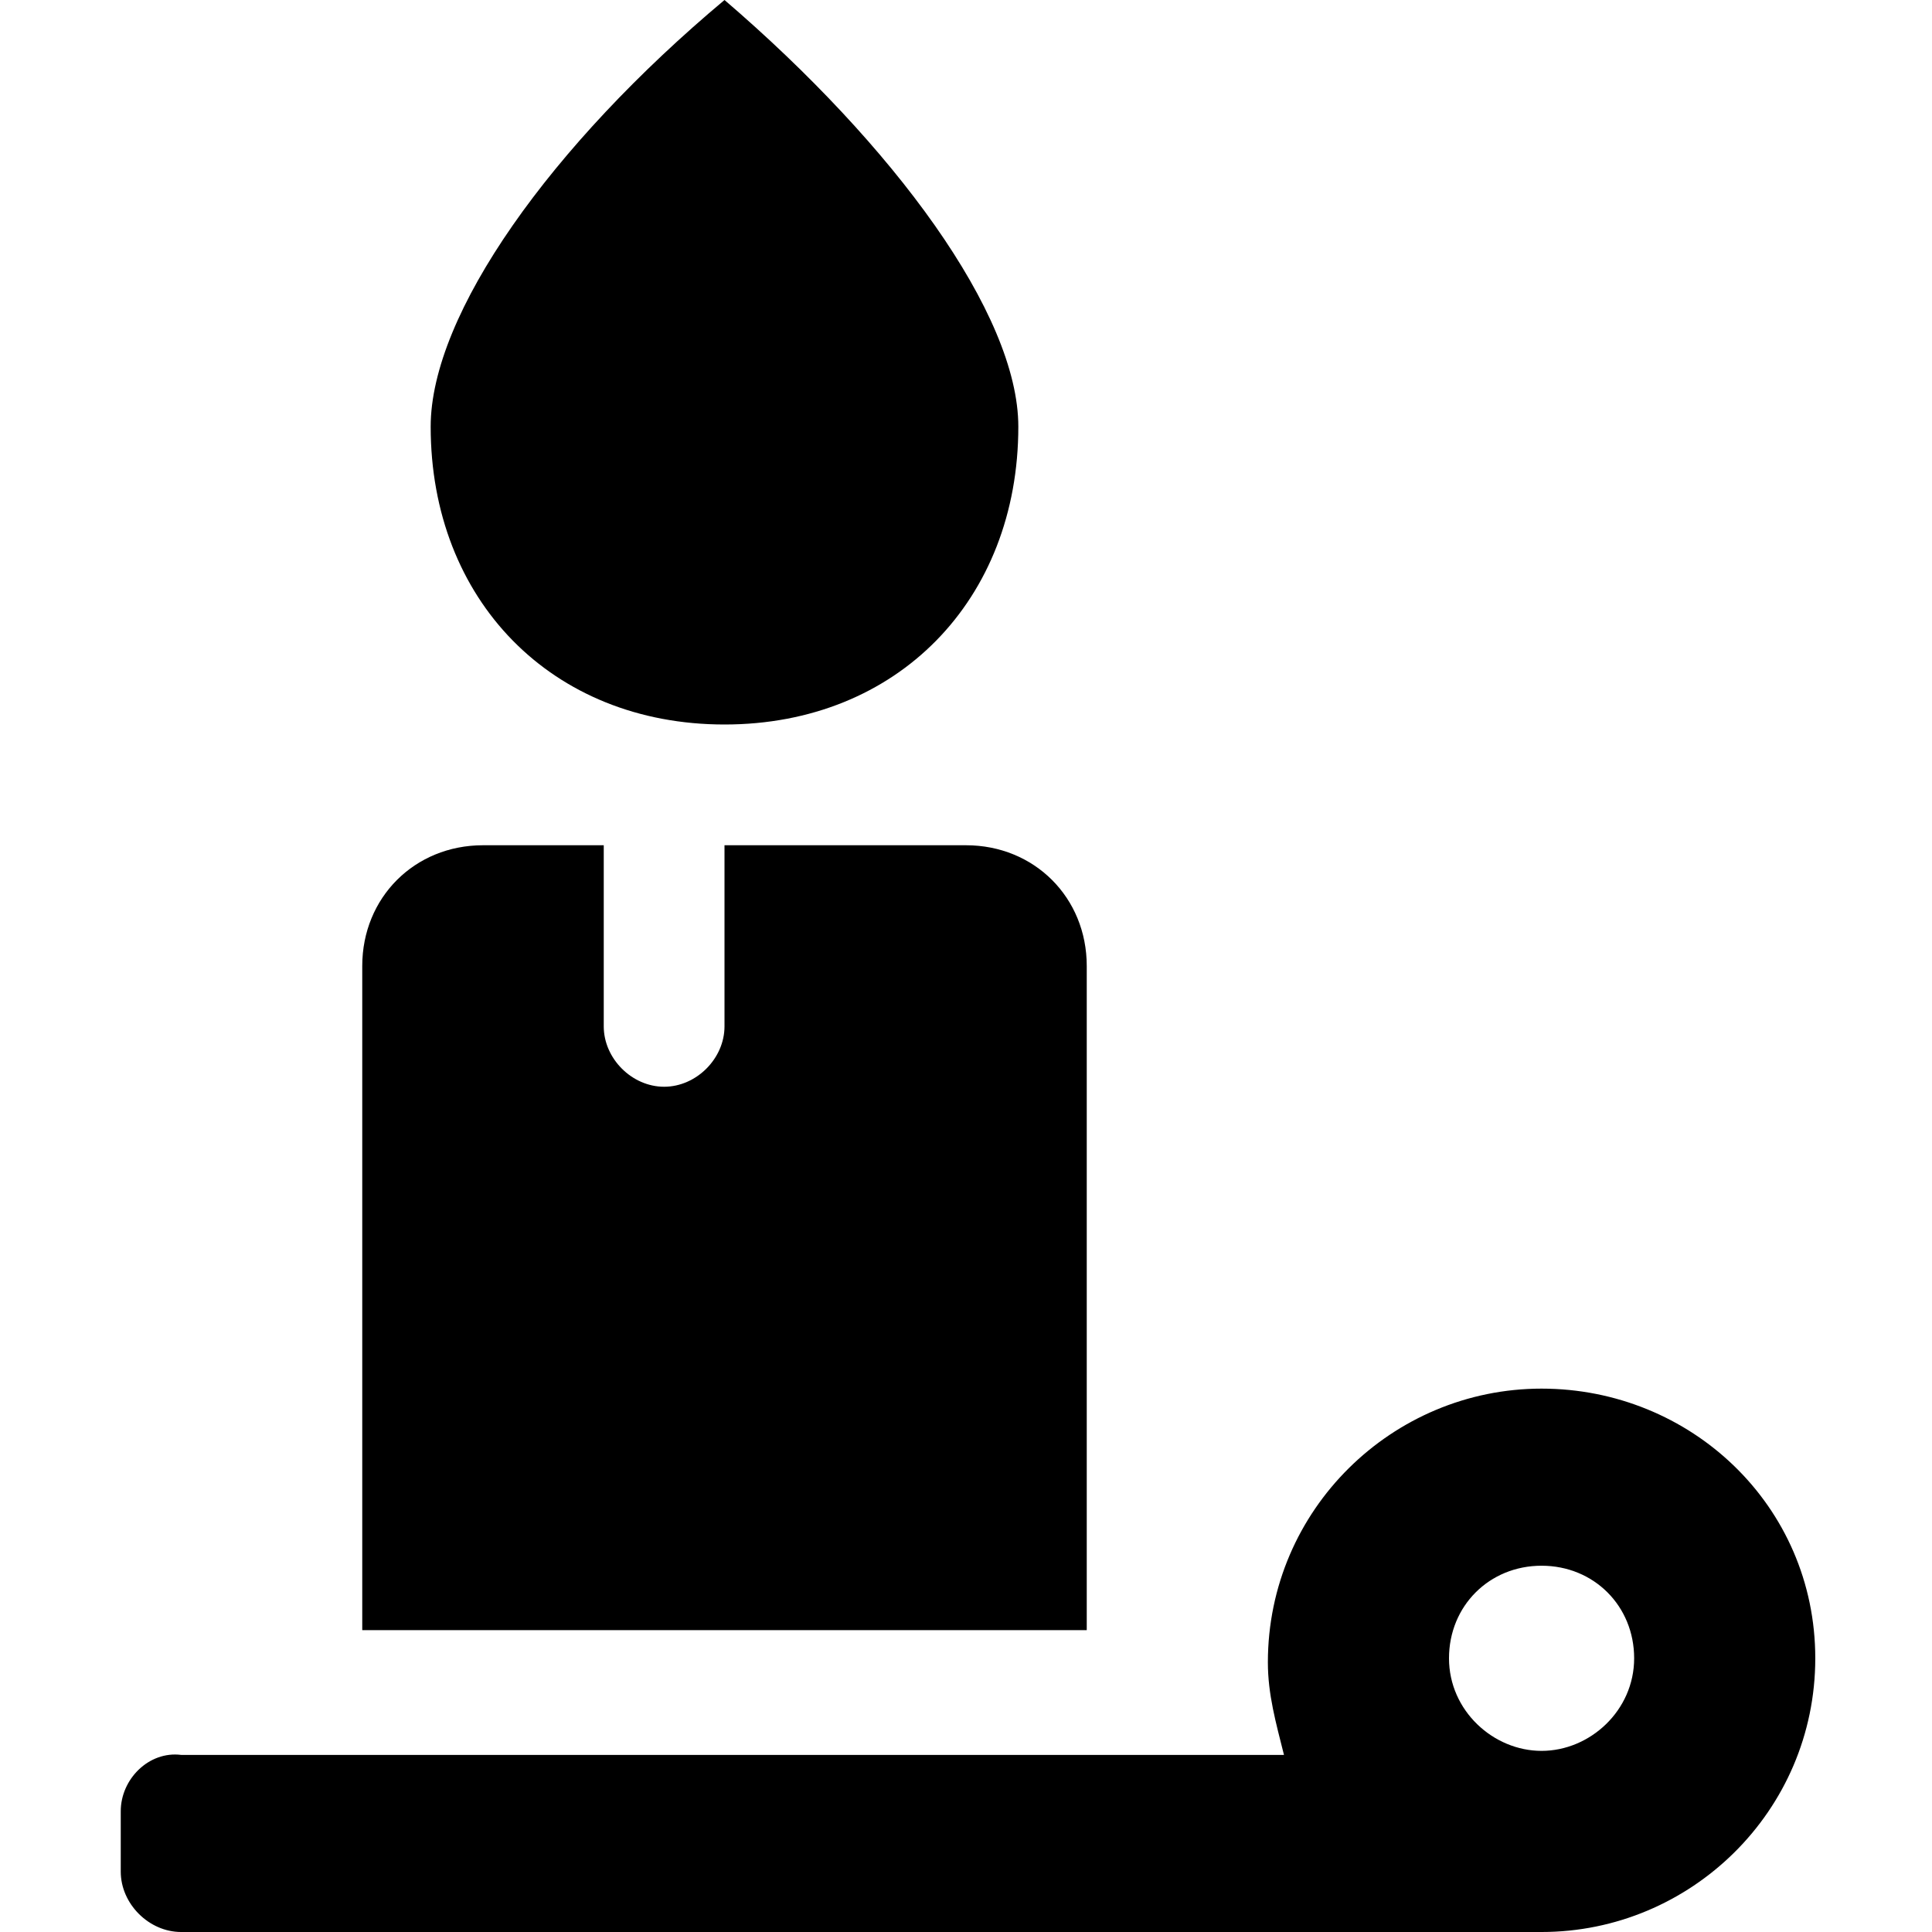<svg enable-background="new 0 0 48 48" viewBox="0 0 48 48" xmlns="http://www.w3.org/2000/svg"><path d="m18 18c4.3 0 7.3-3.1 7.3-7.4 0-2.8-3.1-7-7.3-10.6-4.3 3.6-7.3 7.8-7.3 10.6 0 4.3 3 7.4 7.3 7.4zm20.3 16.5c-3.7 0-6.8 3-6.8 6.8 0 .8.2 1.5.4 2.3h-27.4c-.8-.1-1.5.6-1.5 1.4v1.5c0 .8.7 1.5 1.5 1.5h33.8c3.7 0 6.8-3 6.8-6.8s-3.1-6.7-6.8-6.7zm0 9c-1.2 0-2.3-1-2.3-2.3s1-2.3 2.3-2.3 2.3 1 2.3 2.3-1.1 2.3-2.3 2.3zm-11.3-19.5c0-1.7-1.3-3-3-3h-6v4.5c0 .8-.7 1.5-1.5 1.5s-1.5-.7-1.5-1.5v-4.5h-3c-1.7 0-3 1.3-3 3v16.5h18z"/></svg>